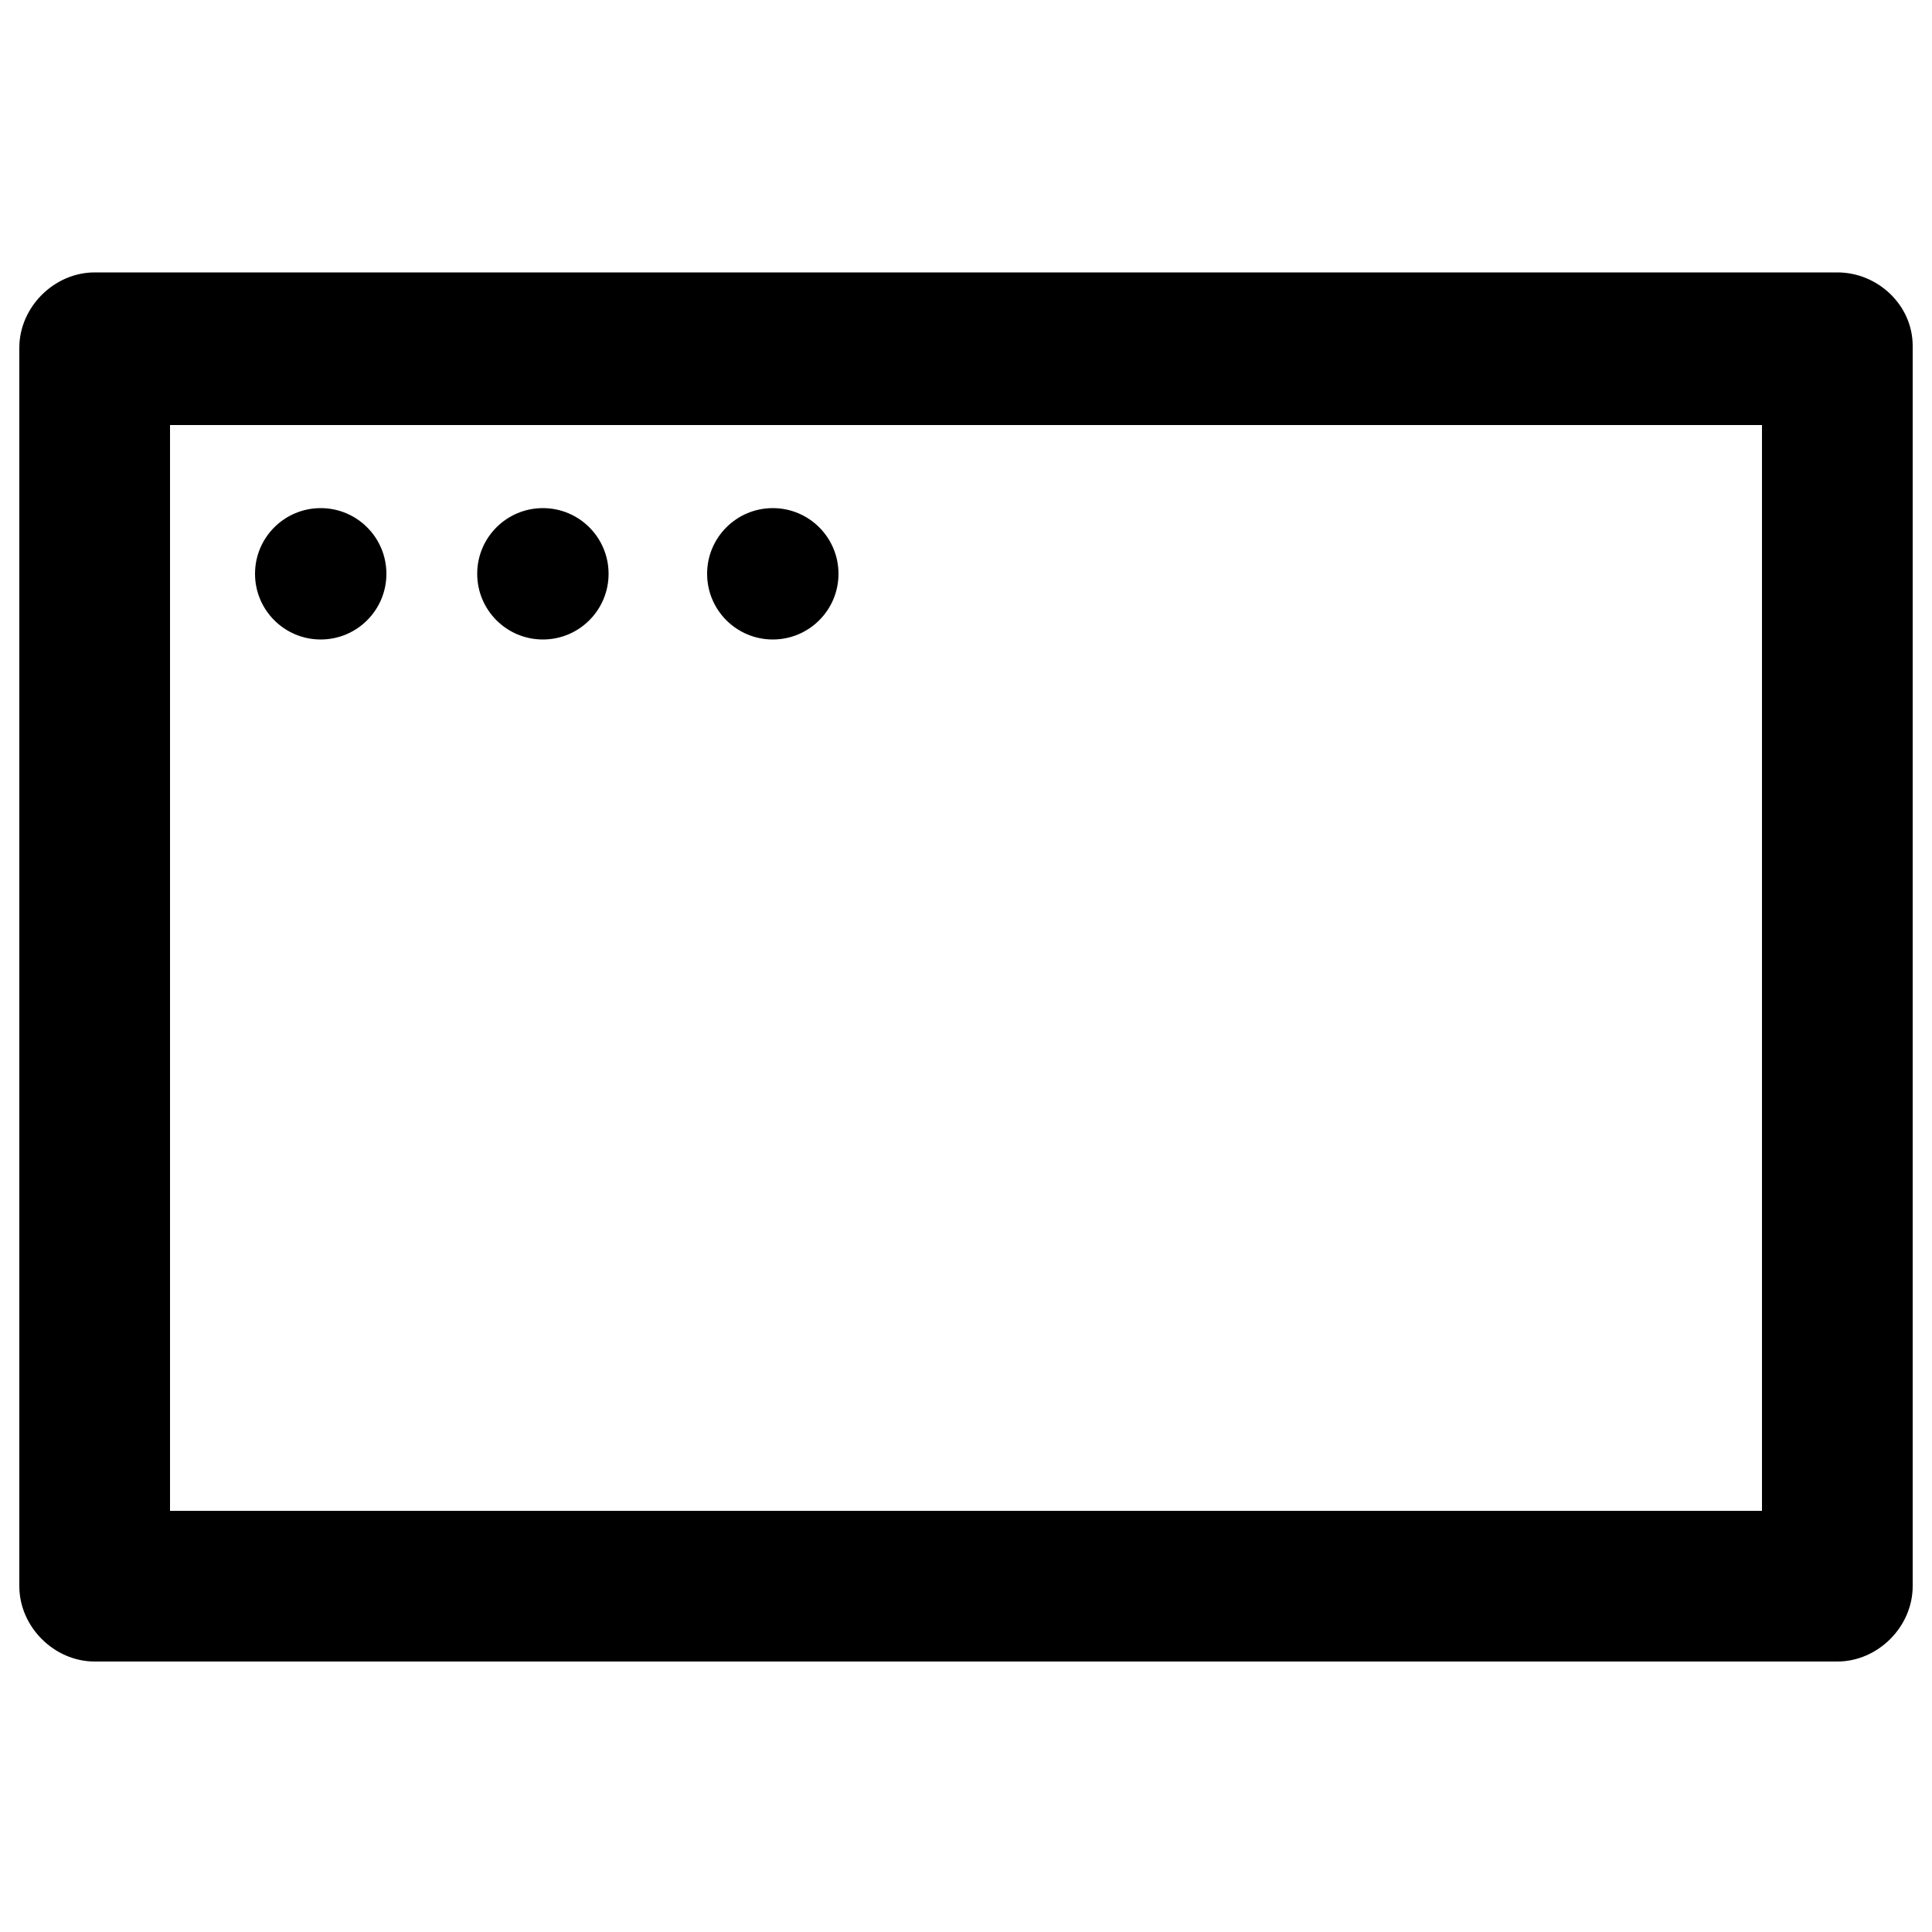 <?xml version="1.0" encoding="utf-8"?>
<!-- Generator: Adobe Illustrator 23.0.6, SVG Export Plug-In . SVG Version: 6.00 Build 0)  -->
<svg version="1.1" id="Layer_1d" xmlns="http://www.w3.org/2000/svg" xmlns:xlink="http://www.w3.org/1999/xlink" x="0px" y="0px"
	 viewBox="0 0 100 100" style="enable-background:new 0 0 100 100;" xml:space="preserve">
<path d="M95.1,14.1H4.9C2.8,14.1,1,15.9,1,18v64.1C1,84.2,2.8,86,4.9,86h90.2c2.1,0,3.9-1.8,3.9-3.9V17.9
	C99,15.8,97.2,14.1,95.1,14.1z M91.2,78.2H8.8V22h82.4L91.2,78.2L91.2,78.2z"/>
<circle cx="16.6" cy="29.7" r="3.4"/>
<circle cx="28.1" cy="29.7" r="3.4"/>
<circle cx="40" cy="29.7" r="3.4"/>
</svg>
